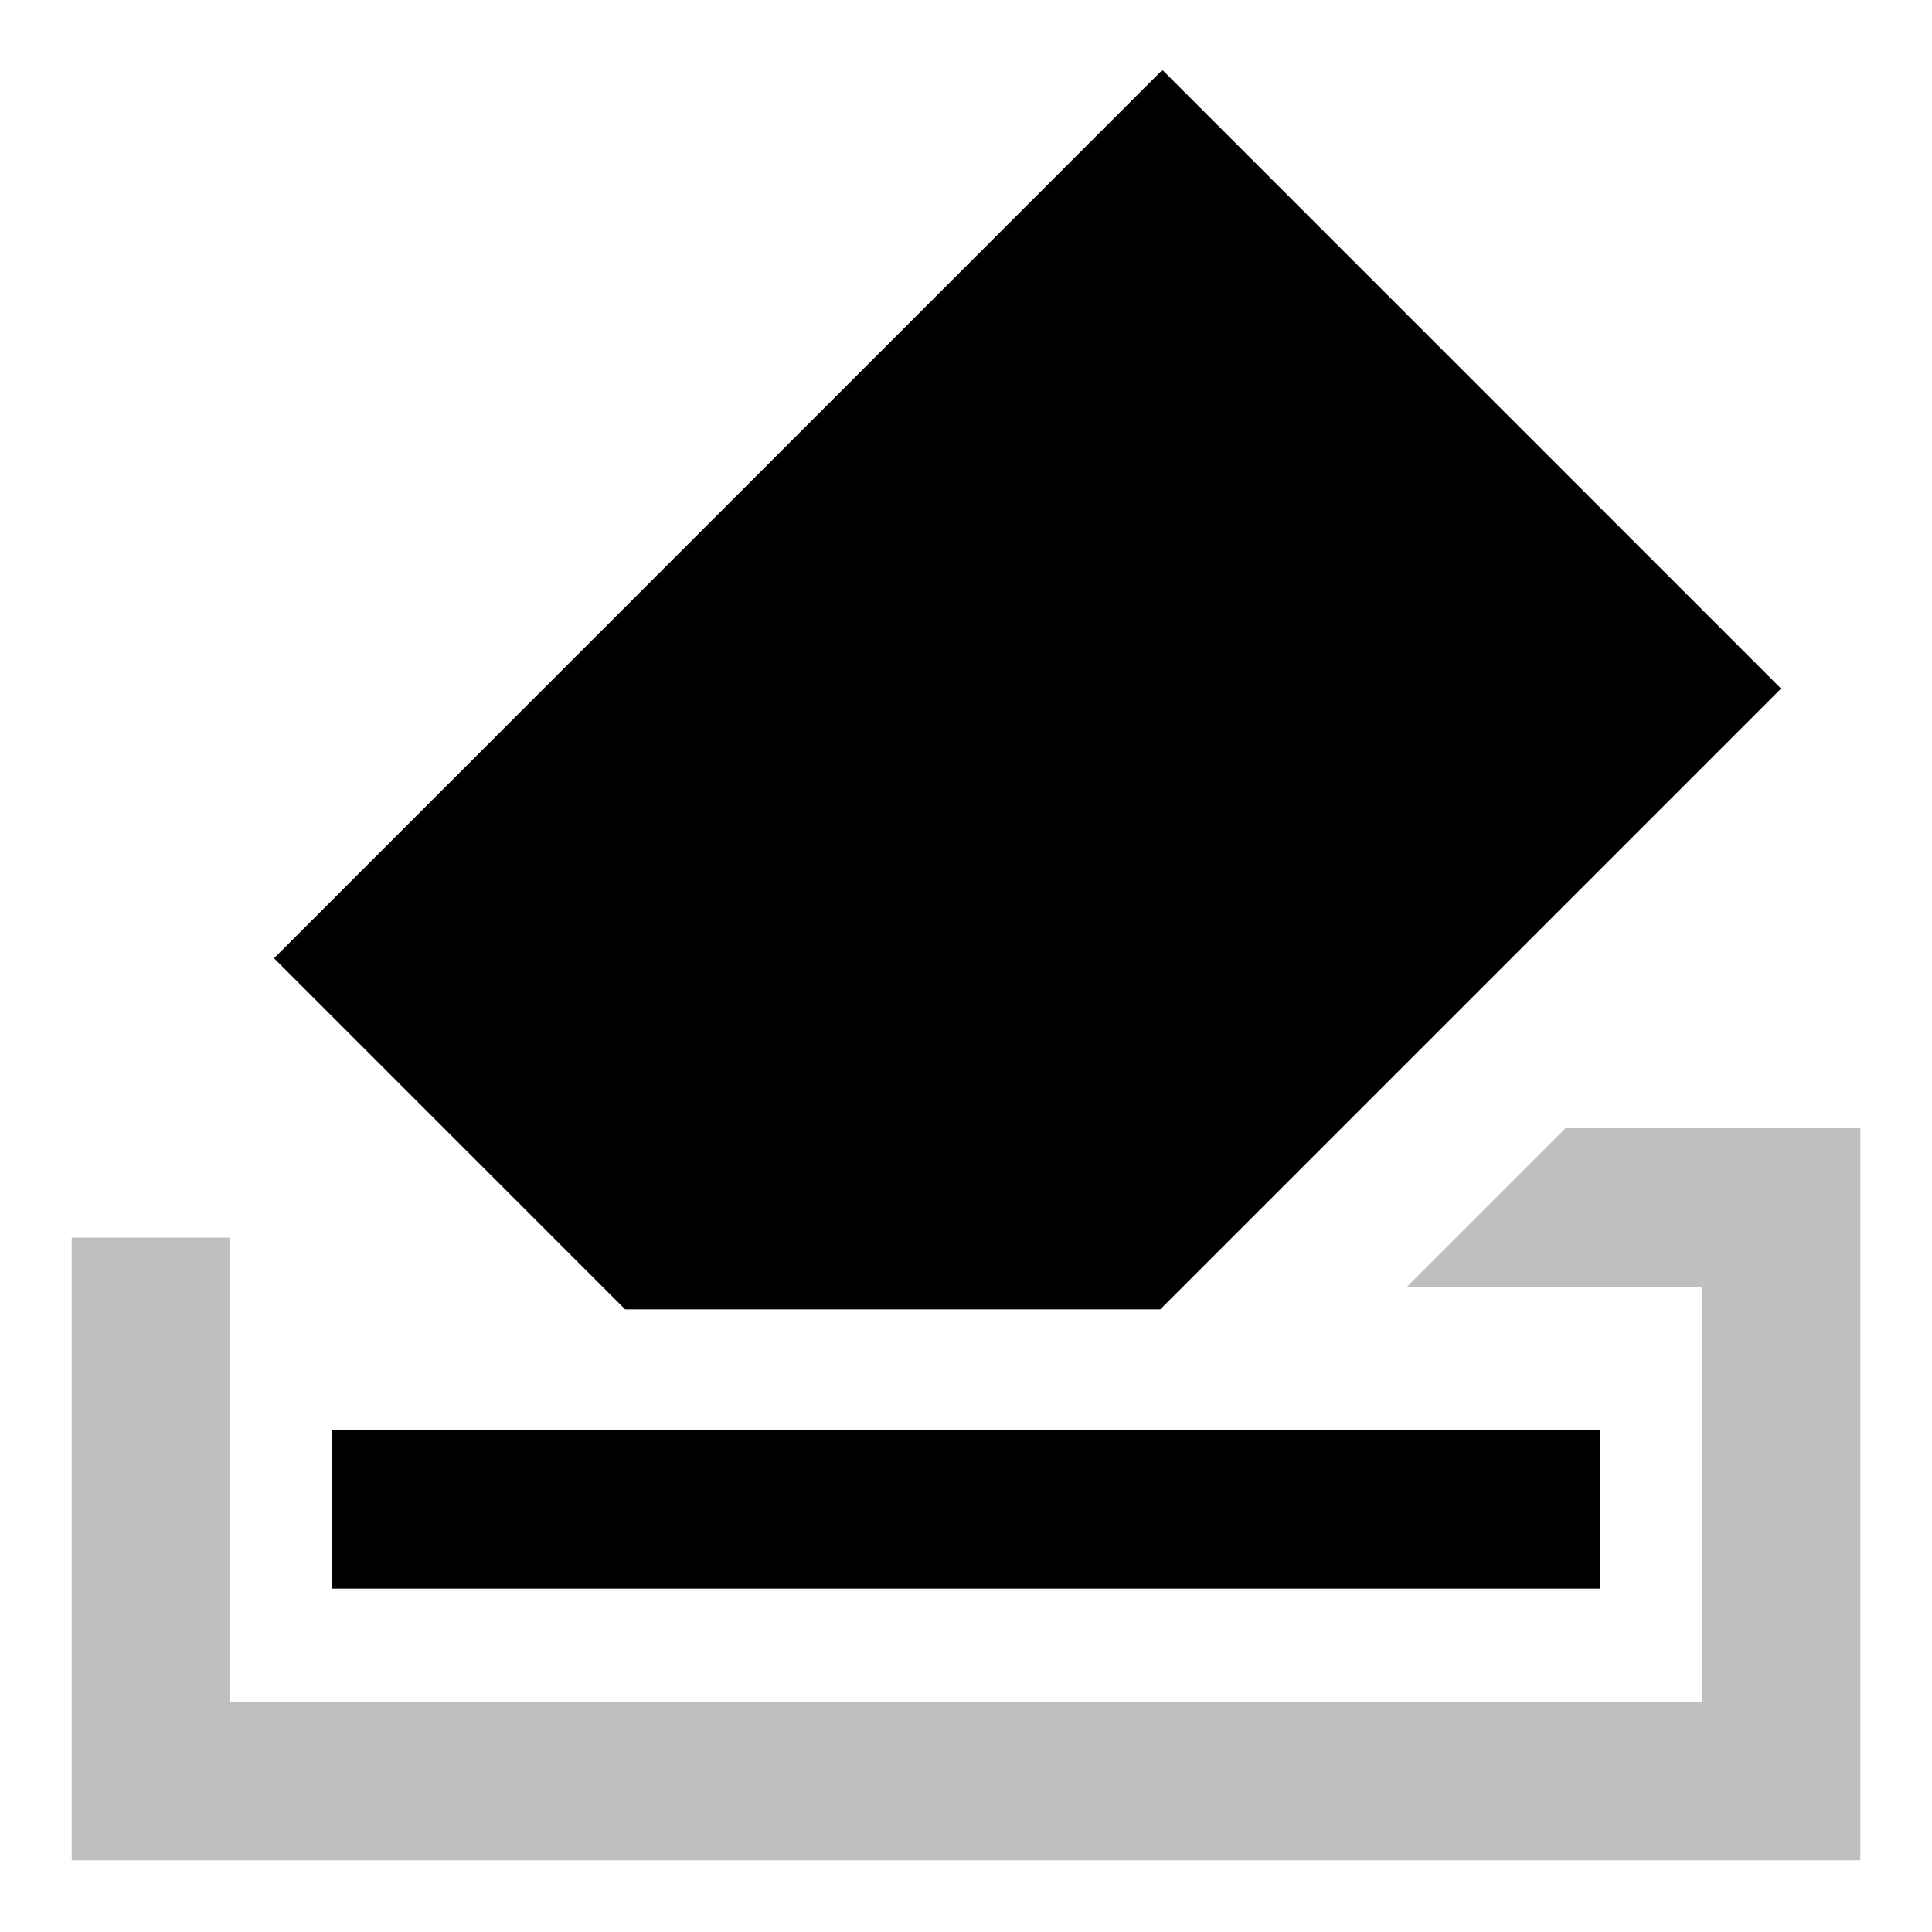 <svg xmlns="http://www.w3.org/2000/svg" viewBox="0 0 512 512">
  <polygon fill="currentColor" points="414.884 299 372.884 341 451 341 451 451 61 451 61 328 19 328 19 493 493 493 493 299 414.884 299" class="ci-secondary" opacity="0.25"/>
  <polygon fill="currentColor" points="307.487 347 313.487 341 355.487 299 472 182.487 308.043 18.53 72.618 253.956 165.663 347 307.487 347" class="ci-primary"/>
  <polygon fill="currentColor" points="88 389 88 421 190.592 421 282.559 421 424 421 424 389 424 379 88 379 88 389" class="ci-primary"/>
</svg>
